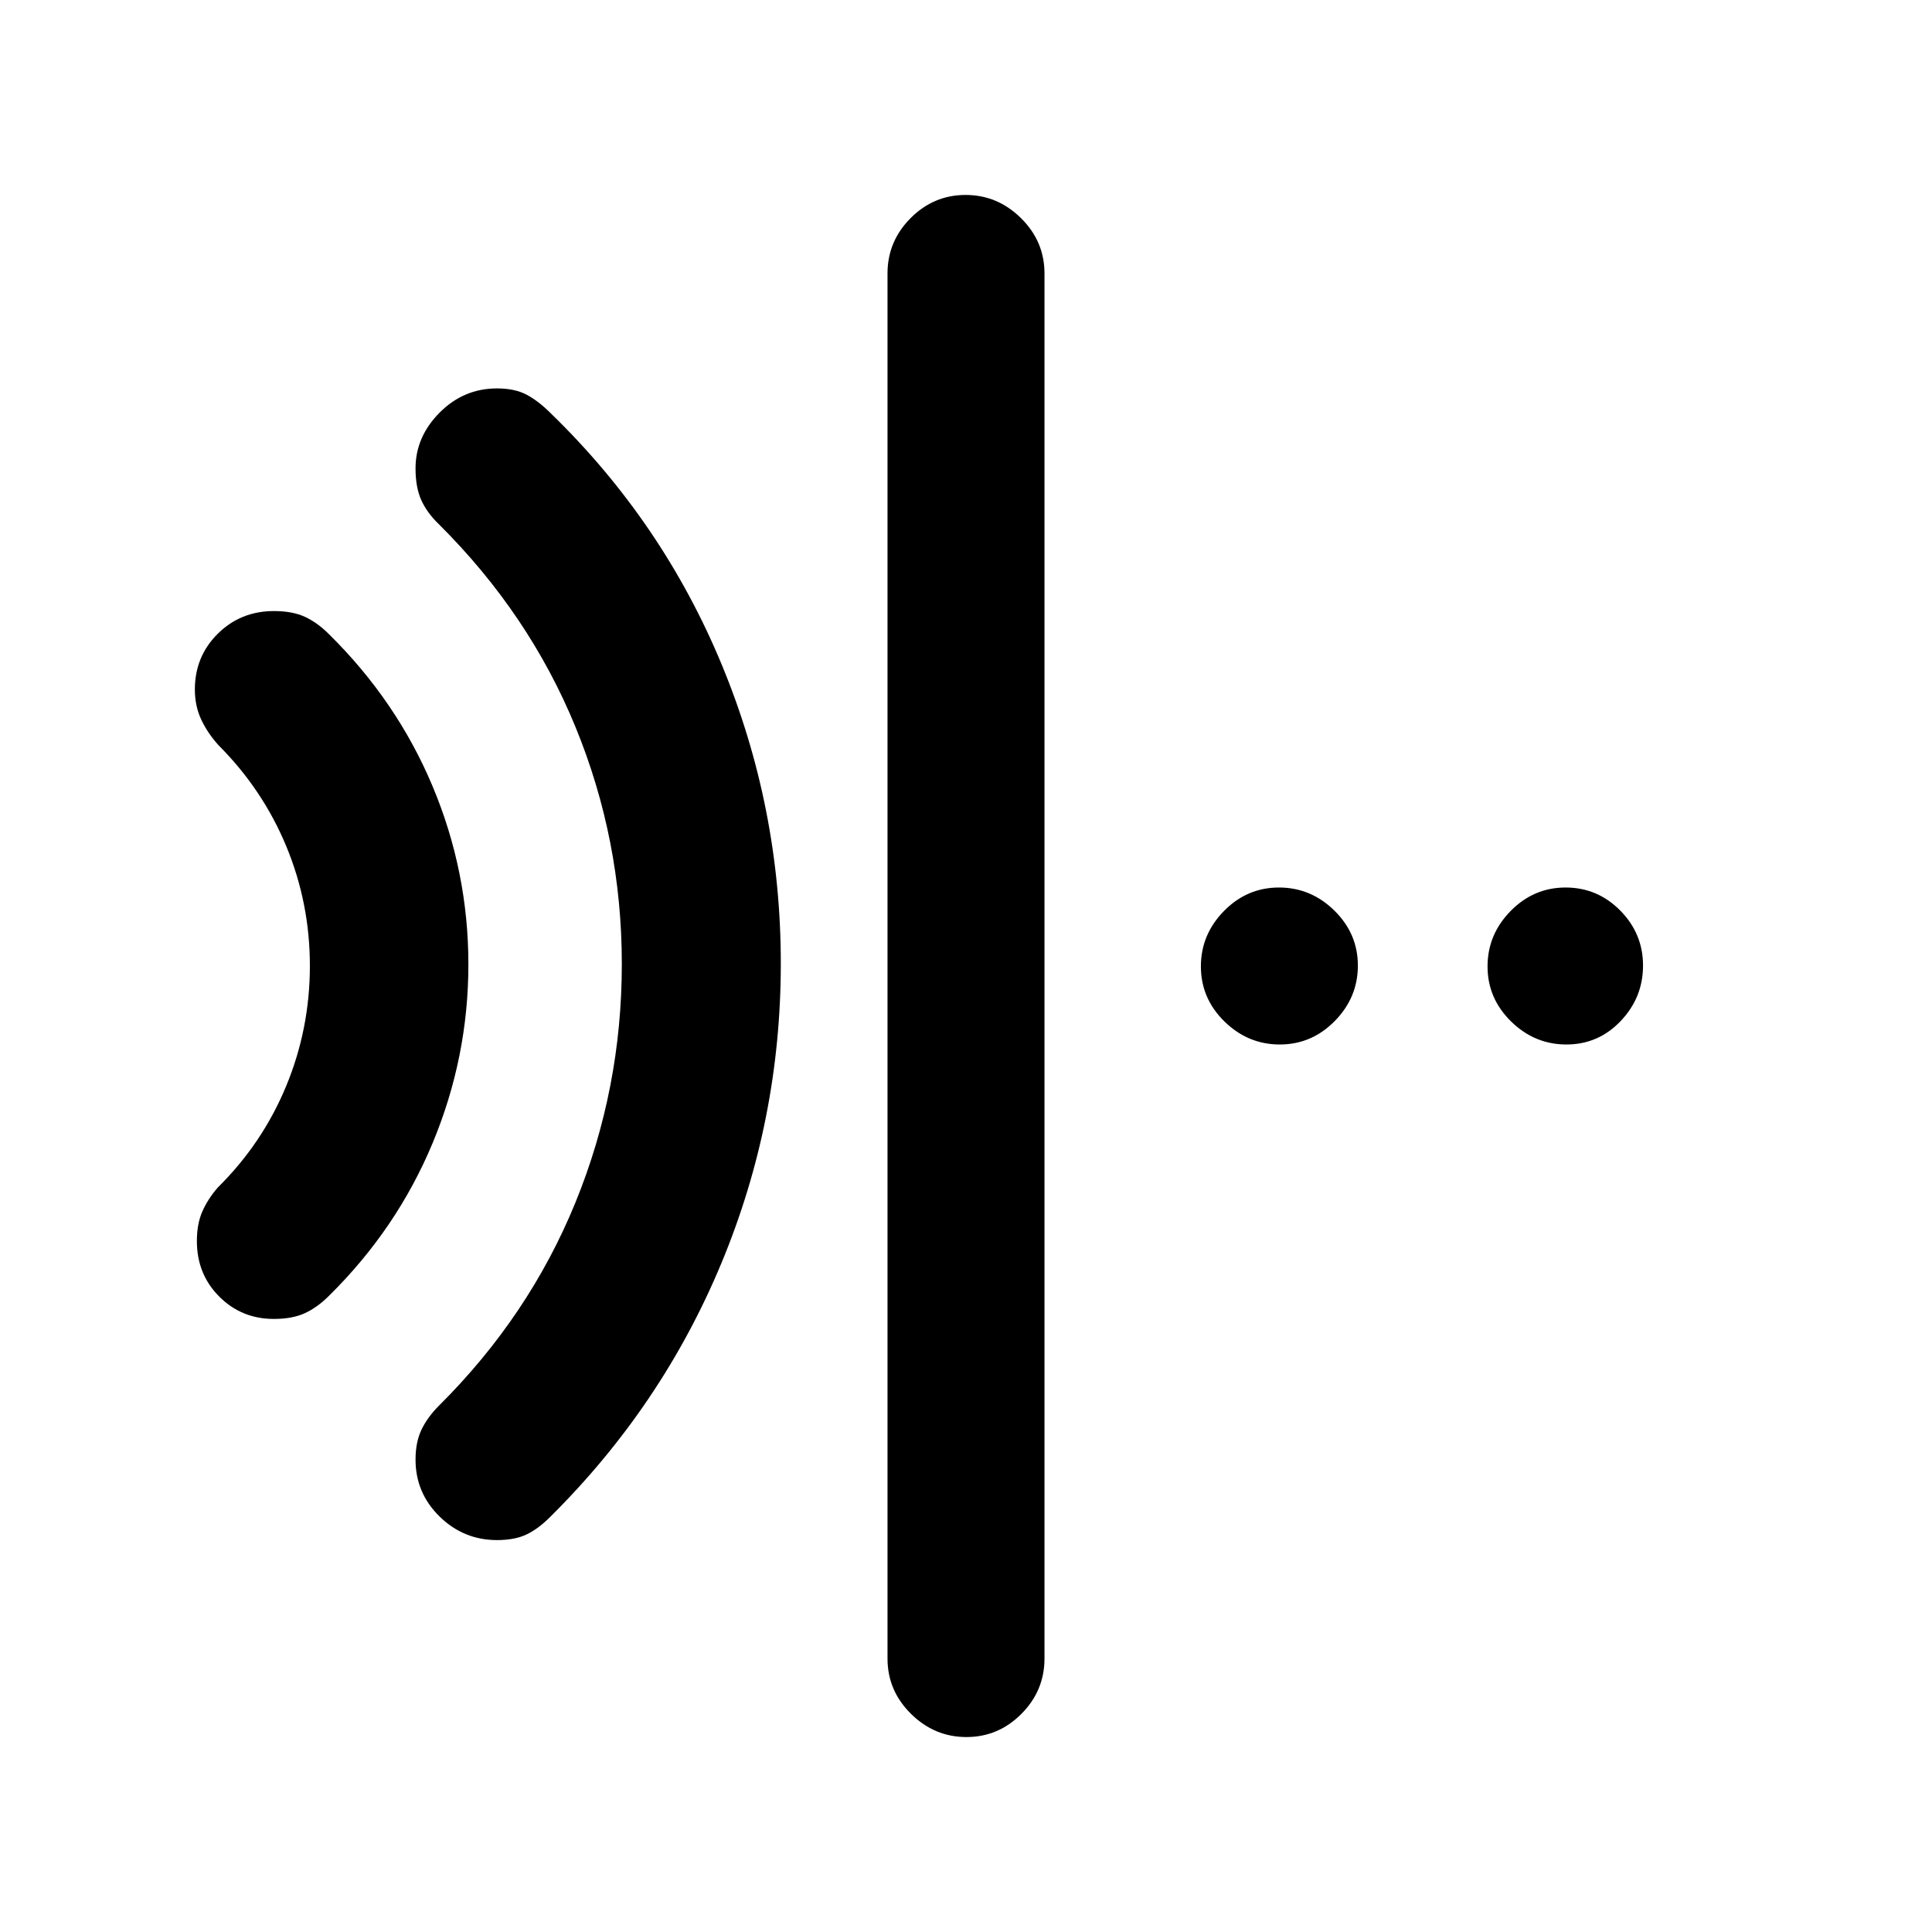 <svg xmlns="http://www.w3.org/2000/svg" height="20" viewBox="0 96 960 960" width="20"><path d="M480.211 959.131q-15.863 0-27.537-11.524T441 920.13V231.87q0-15.953 11.463-27.477 11.464-11.524 27.326-11.524 15.863 0 27.537 11.524T519 231.87v688.26q0 15.953-11.463 27.477-11.464 11.524-27.326 11.524ZM136.087 751.37q-16.08 0-27.17-11.131-11.091-11.131-11.091-27.549 0-8.538 2.728-14.745 2.728-6.206 7.706-11.924 22.134-21.866 33.926-50.339 11.792-28.474 11.792-59.774 0-31.06-11.673-59.268-11.672-28.208-33.566-50.183-5.457-5.957-8.685-12.764-3.228-6.807-3.228-15.062 0-16.453 11.383-27.727 11.384-11.274 27.878-11.274 9.195 0 15.402 2.859 6.206 2.859 11.924 8.576 33.782 33.283 51.554 75.665 17.772 42.381 17.772 88.478 0 46.096-17.772 88.77t-51.554 75.957q-5.718 5.717-11.924 8.576-6.207 2.859-15.402 2.859Zm110.891 109.891q-16.59 0-28.545-11.705-11.955-11.705-11.955-28.295 0-8.696 2.978-14.902 2.978-6.207 8.696-11.924 44.782-44.544 67.804-100.98Q308.978 637.018 308.978 575q0-61.66-23.022-117.775-23.022-56.116-67.804-100.66-5.957-5.717-8.815-12.054-2.859-6.337-2.859-15.772 0-15.652 11.955-27.696Q230.388 289 246.978 289q8.935 0 14.891 3.228 5.957 3.228 12.031 9.36 55.361 53.803 84.719 124.643 29.359 70.84 29.359 148.533 0 77.932-29.554 148.975-29.553 71.044-85.12 126.087-5.956 5.957-11.793 8.696-5.837 2.739-14.533 2.739ZM635.928 615q-15.863 0-27.537-11.463-11.674-11.464-11.674-27.326 0-15.863 11.464-27.537Q619.644 537 635.507 537q15.863 0 27.537 11.463 11.674 11.464 11.674 27.326 0 15.863-11.464 27.537Q651.791 615 635.928 615Zm142.435 0q-15.863 0-27.537-11.463-11.674-11.464-11.674-27.326 0-15.863 11.464-27.537Q762.079 537 777.942 537q15.863 0 27.167 11.463 11.304 11.464 11.304 27.326 0 15.863-11.094 27.537Q794.226 615 778.363 615Z"/></svg>